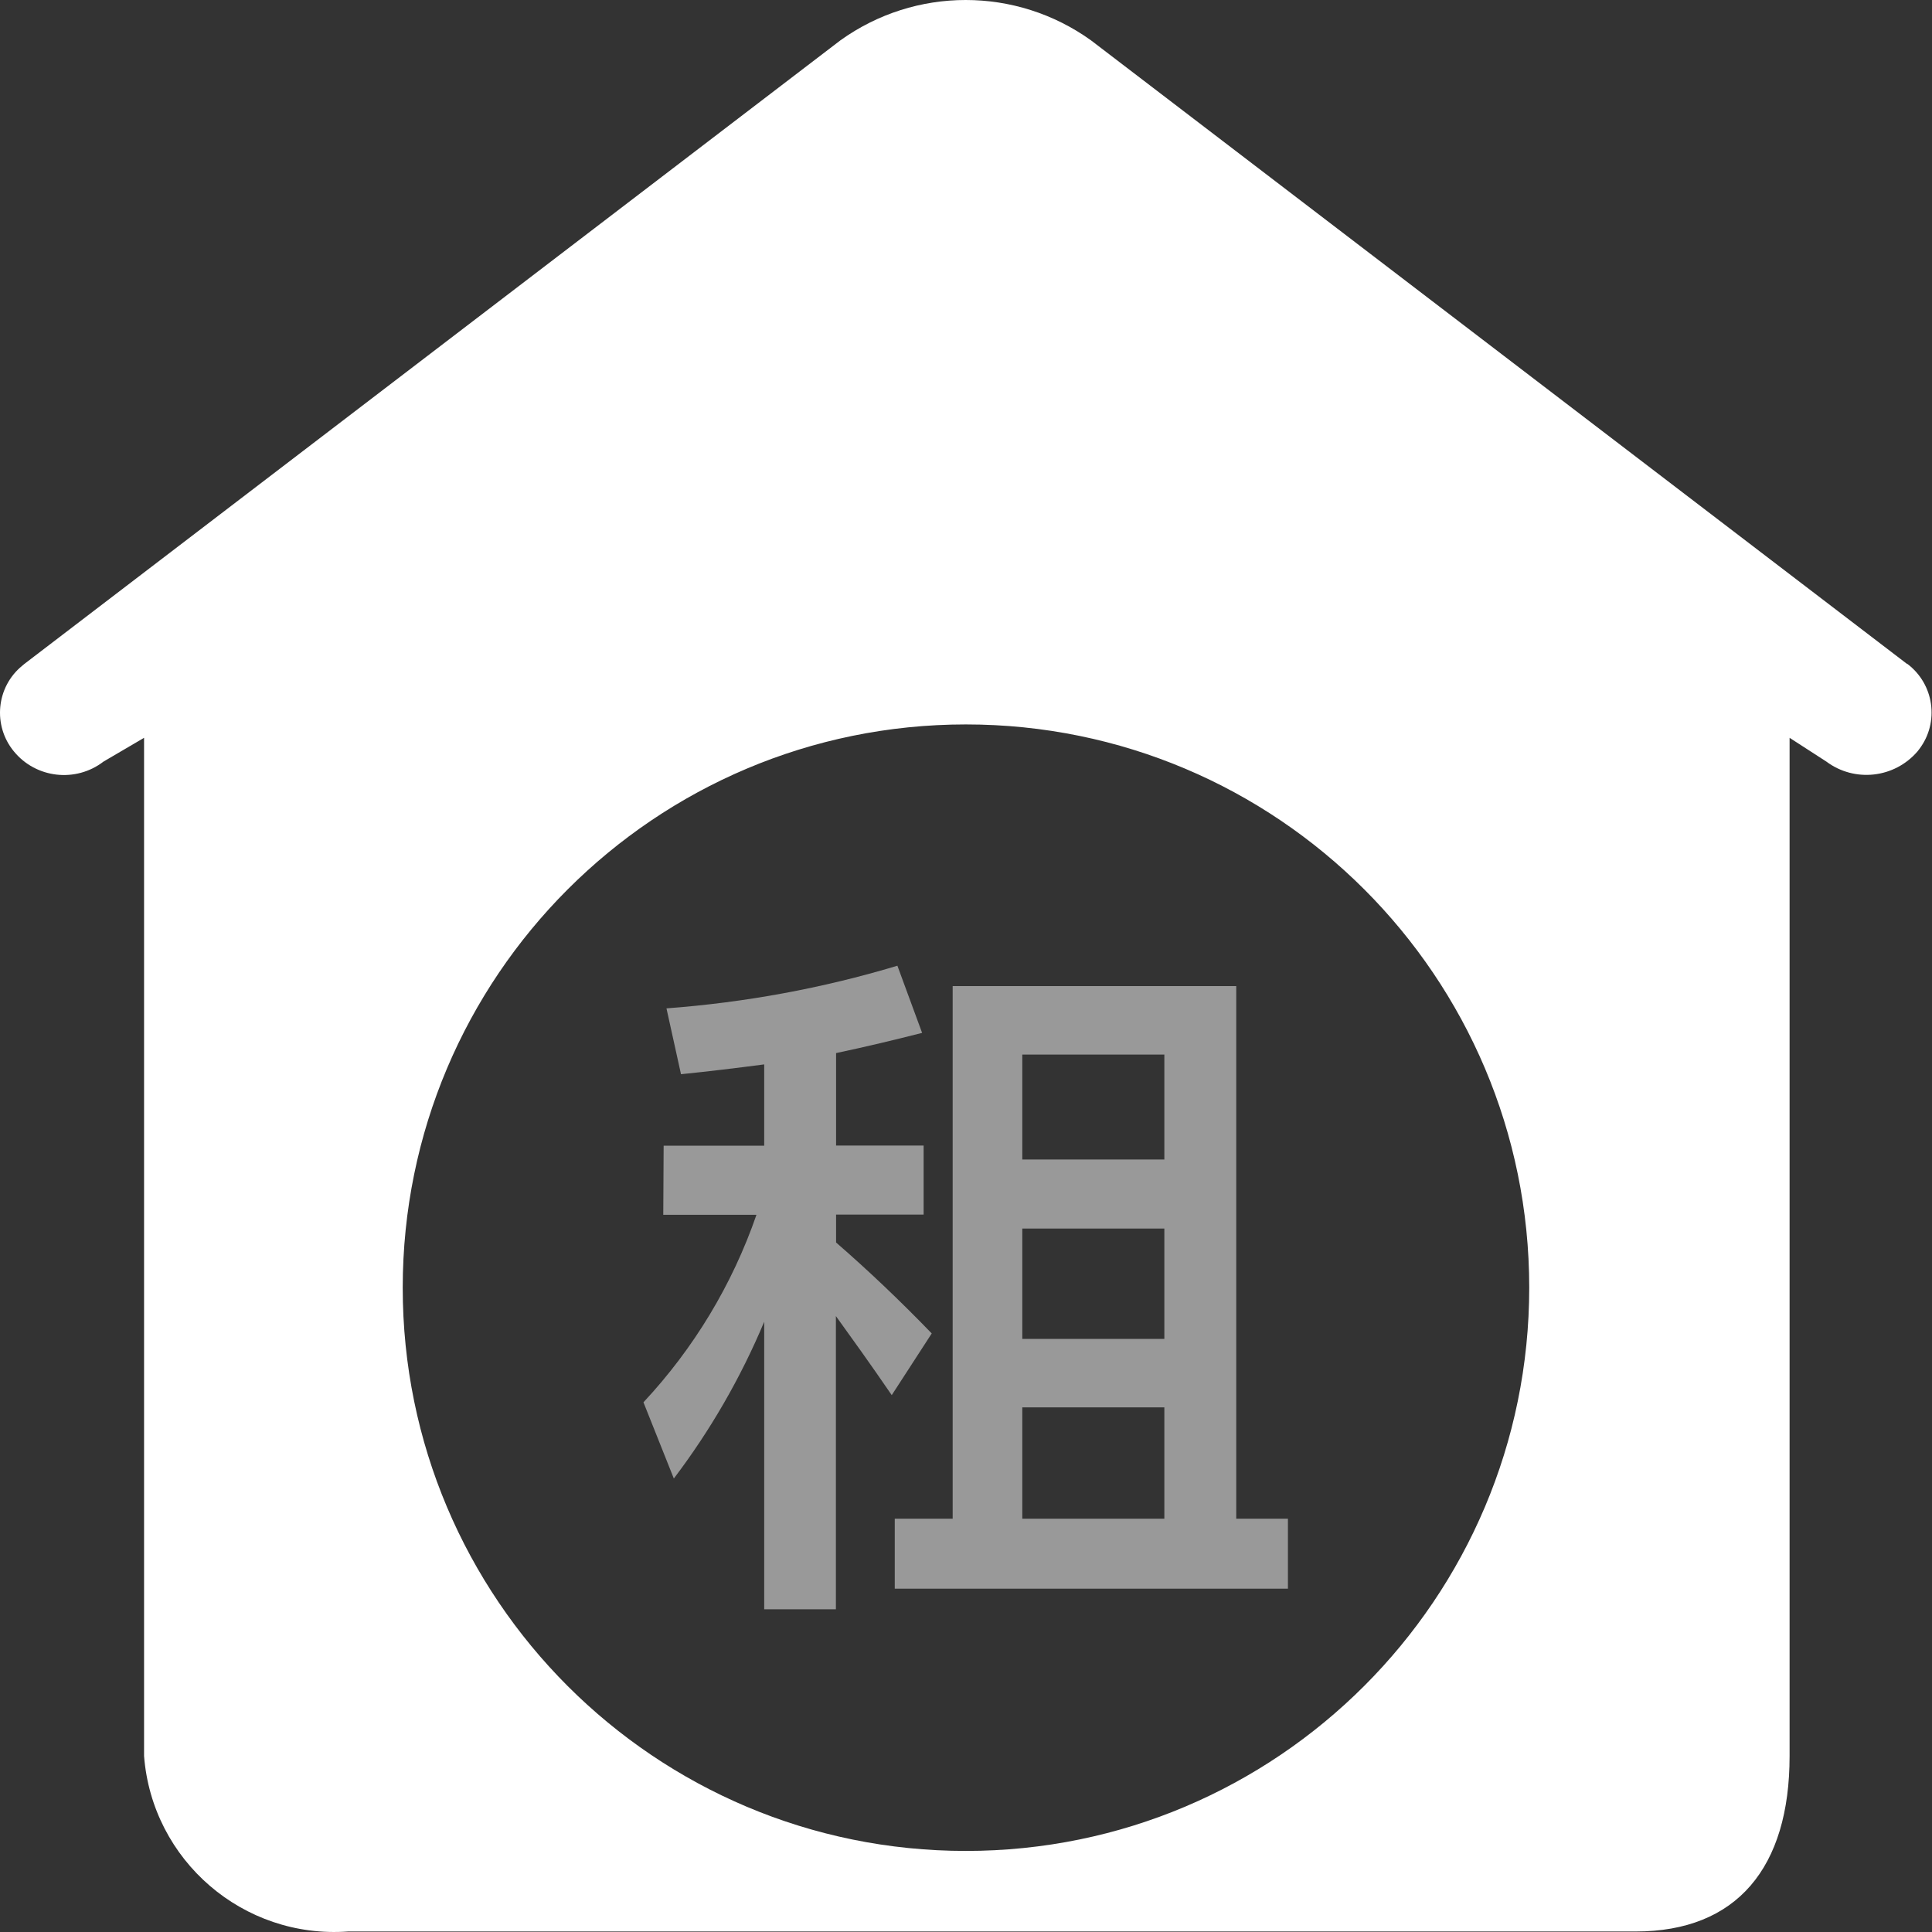 <?xml version="1.0" standalone="no"?><!DOCTYPE svg PUBLIC "-//W3C//DTD SVG 1.1//EN" "http://www.w3.org/Graphics/SVG/1.1/DTD/svg11.dtd"><svg t="1591931092796" class="icon" viewBox="0 0 1024 1024" version="1.1" xmlns="http://www.w3.org/2000/svg" p-id="6260" xmlns:xlink="http://www.w3.org/1999/xlink" width="32" height="32"><rect x="0" y="0" width="1024" height="1024" fill="#333333" stroke="none"/><defs><style type="text/css"></style></defs><path d="M655.232 522.656v282.288h27.399v37.098h-208.391v-37.098h30.699v-282.288H655.232z m-113.395 282.288h75.297v-58.997h-75.297v58.997z m0-95.296h75.297v-58.497h-75.297v58.497z m0-95.096h75.297v-55.598h-75.297v55.598z m-190.092-7.3h53.298v-43.098c-14.599 1.9-29.199 3.7-44.098 5.2l-7.7-34.899c41.498-3.1 82.496-10.6 122.395-22.599l13.099 35.598c-14.599 3.7-29.499 7.3-45.598 10.7v48.998h46.398v36.598h-46.398v14.799c16.799 14.599 33.599 30.499 50.698 48.198l-21.199 32.699c-11.699-17.099-21.599-30.799-29.599-41.898v155.393h-37.998v-152.393c-12.399 29.599-28.499 57.498-47.898 83.096l-16.099-40.398c26.699-28.599 47.098-62.397 59.897-99.396h-49.398l0.2-36.598z" fill="#FFFFFF" opacity=".5" p-id="6261"></path><path d="M1010.917 351.863c14.199 10.7 17.099 30.899 6.4 45.098-0.3 0.4-0.7 0.9-1 1.3-12.199 14.199-33.299 16.599-48.298 5.4l-19.499-12.599v539.677c0 59.197-27.999 92.996-81.597 92.996h-682.471c-55.498 4-103.796-37.598-108.095-92.996v-539.677l-21.499 12.599c-14.699 11.3-35.798 8.9-47.498-5.4-11.3-13.699-9.4-34.099 4.4-45.398 0.4-0.3 0.8-0.7 1.2-1l432.481-330.486c39.698-28.499 93.096-28.499 132.794 0l432.481 330.486h0.2z m-498.979 629.173c164.893 0 298.587-133.694 298.587-298.587s-133.694-298.487-298.587-298.487-298.487 133.694-298.487 298.587c0 164.893 133.594 298.487 298.487 298.487z" fill="#FFFFFF" p-id="6262"></path></svg>